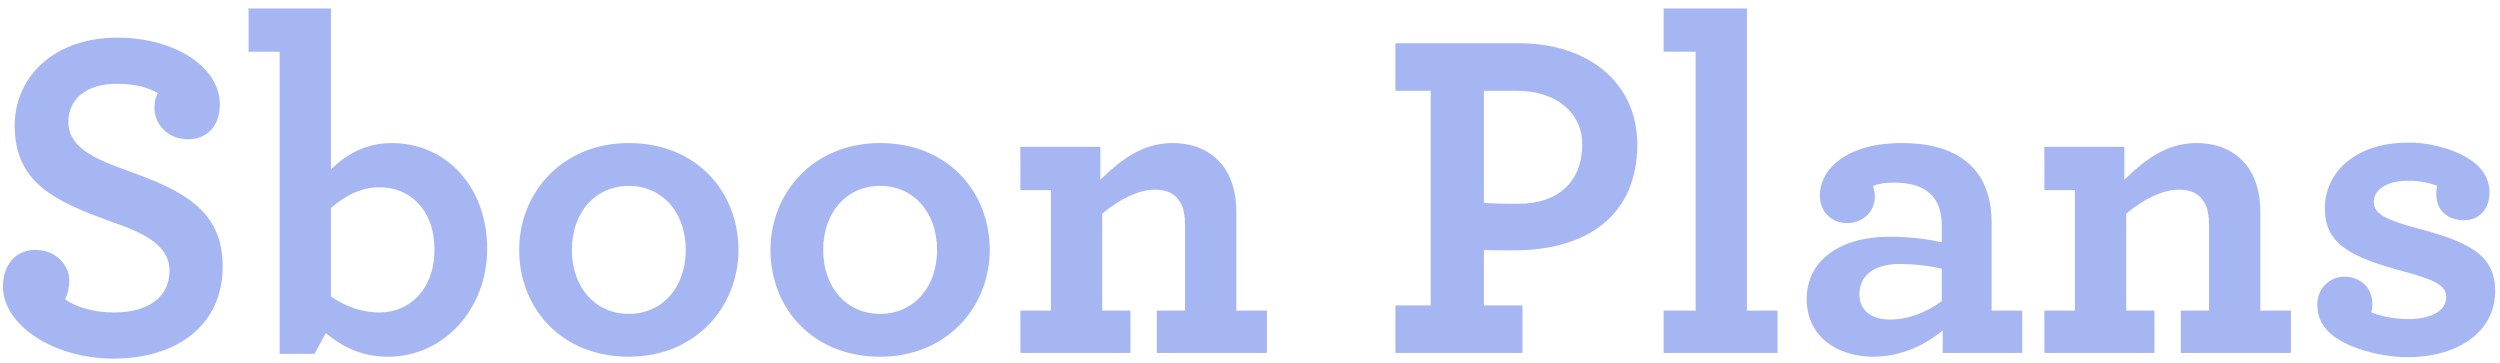 <svg xmlns="http://www.w3.org/2000/svg" width="255" height="37" viewBox="0 0 255 37">
  <path fill="#A5B6F3" fill-rule="evenodd" d="M4191.579,1330.576 C4198.059,1330.576 4202.715,1327.168 4202.715,1321.168 C4202.715,1315.312 4198.443,1313.344 4192.779,1311.328 C4189.611,1310.176 4186.971,1309.024 4186.971,1306.432 C4186.971,1304.128 4188.795,1302.544 4191.915,1302.544 C4193.883,1302.544 4195.227,1302.976 4196.091,1303.504 C4195.899,1303.888 4195.755,1304.224 4195.755,1304.992 C4195.755,1306.576 4197.003,1308.208 4199.211,1308.208 C4201.035,1308.208 4202.427,1306.912 4202.427,1304.656 C4202.427,1300.864 4197.867,1297.84 4191.963,1297.84 C4185.579,1297.84 4181.499,1301.776 4181.499,1306.816 C4181.499,1312.672 4185.627,1314.544 4191.483,1316.656 C4194.651,1317.76 4197.291,1319.008 4197.291,1321.6 C4197.291,1324.336 4195.083,1325.872 4191.627,1325.872 C4189.563,1325.872 4187.787,1325.344 4186.635,1324.528 C4186.923,1323.952 4187.067,1323.376 4187.067,1322.608 C4187.067,1321.072 4185.723,1319.488 4183.611,1319.488 C4181.643,1319.488 4180.299,1320.976 4180.299,1323.232 C4180.299,1327.072 4185.339,1330.576 4191.579,1330.576 Z M4219.611,1330.384 C4216.923,1330.384 4215.003,1329.424 4213.227,1327.984 L4212.075,1330.096 L4208.523,1330.096 L4208.523,1299.28 L4205.355,1299.28 L4205.355,1294.864 L4213.755,1294.864 L4213.755,1311.28 C4215.291,1309.792 4217.259,1308.592 4219.947,1308.592 C4225.515,1308.592 4229.691,1313.056 4229.691,1319.392 C4229.691,1325.488 4225.275,1330.384 4219.611,1330.384 Z M4218.747,1325.872 C4221.675,1325.872 4224.315,1323.616 4224.315,1319.44 C4224.315,1315.408 4221.819,1313.104 4218.747,1313.104 C4216.779,1313.104 4215.195,1313.968 4213.755,1315.216 L4213.755,1324.24 C4215.147,1325.2 4216.779,1325.872 4218.747,1325.872 Z M4244.139,1330.384 C4237.179,1330.384 4232.955,1325.344 4232.955,1319.488 C4232.955,1313.728 4237.275,1308.592 4244.139,1308.592 C4251.099,1308.592 4255.323,1313.632 4255.323,1319.488 C4255.323,1325.248 4251.003,1330.384 4244.139,1330.384 Z M4244.139,1326.016 C4247.547,1326.016 4249.947,1323.328 4249.947,1319.488 C4249.947,1315.648 4247.547,1312.96 4244.139,1312.96 C4240.731,1312.96 4238.331,1315.648 4238.331,1319.488 C4238.331,1323.328 4240.731,1326.016 4244.139,1326.016 Z M4269.771,1330.384 C4262.811,1330.384 4258.587,1325.344 4258.587,1319.488 C4258.587,1313.728 4262.907,1308.592 4269.771,1308.592 C4276.731,1308.592 4280.955,1313.632 4280.955,1319.488 C4280.955,1325.248 4276.635,1330.384 4269.771,1330.384 Z M4269.771,1326.016 C4273.179,1326.016 4275.579,1323.328 4275.579,1319.488 C4275.579,1315.648 4273.179,1312.96 4269.771,1312.96 C4266.363,1312.96 4263.963,1315.648 4263.963,1319.488 C4263.963,1323.328 4266.363,1326.016 4269.771,1326.016 Z M4292.235,1308.976 L4284.075,1308.976 L4284.075,1313.392 L4287.195,1313.392 L4287.195,1325.68 L4284.075,1325.68 L4284.075,1330 L4295.307,1330 L4295.307,1325.68 L4292.427,1325.68 L4292.427,1315.792 C4294.107,1314.4 4296.027,1313.344 4297.851,1313.344 C4299.099,1313.344 4299.963,1313.824 4300.443,1314.736 C4300.731,1315.264 4300.875,1316.032 4300.875,1316.896 L4300.875,1325.68 L4297.995,1325.68 L4297.995,1330 L4309.227,1330 L4309.227,1325.68 L4306.107,1325.68 L4306.107,1315.6 C4306.107,1313.872 4305.723,1312.432 4305.003,1311.28 C4303.899,1309.6 4302.075,1308.592 4299.579,1308.592 C4296.507,1308.592 4294.251,1310.368 4292.235,1312.336 L4292.235,1308.976 Z M4322.331,1330 L4322.331,1325.152 L4325.931,1325.152 L4325.931,1303.264 L4322.331,1303.264 L4322.331,1298.416 L4335.051,1298.416 C4341.819,1298.416 4347.003,1302.304 4347.003,1308.736 C4347.003,1315.984 4341.867,1319.536 4334.427,1319.536 C4332.939,1319.536 4332.027,1319.536 4331.355,1319.488 L4331.355,1325.152 L4335.291,1325.152 L4335.291,1330 L4322.331,1330 Z M4334.907,1314.784 C4338.987,1314.784 4341.387,1312.48 4341.387,1308.736 C4341.387,1305.424 4338.651,1303.264 4334.763,1303.264 L4331.355,1303.264 L4331.355,1314.688 C4331.931,1314.736 4332.699,1314.784 4334.907,1314.784 Z M4349.691,1330 L4361.307,1330 L4361.307,1325.68 L4358.187,1325.68 L4358.187,1294.864 L4349.691,1294.864 L4349.691,1299.28 L4352.955,1299.28 L4352.955,1325.68 L4349.691,1325.68 L4349.691,1330 Z M4371.099,1330.384 C4367.499,1330.384 4364.283,1328.416 4364.283,1324.48 C4364.283,1320.544 4367.739,1318.144 4372.731,1318.144 C4374.891,1318.144 4376.907,1318.432 4378.059,1318.72 L4378.059,1317.04 C4378.059,1315.792 4377.771,1314.832 4377.243,1314.16 C4376.379,1313.056 4374.987,1312.624 4373.115,1312.624 C4372.203,1312.624 4371.531,1312.768 4371.051,1312.96 C4371.147,1313.248 4371.243,1313.728 4371.243,1314.016 C4371.243,1315.6 4369.995,1316.752 4368.411,1316.752 C4366.827,1316.752 4365.627,1315.648 4365.627,1313.92 C4365.627,1311.328 4368.267,1308.592 4373.979,1308.592 C4377.579,1308.592 4380.027,1309.6 4381.515,1311.424 C4382.619,1312.768 4383.147,1314.592 4383.147,1316.704 L4383.147,1325.68 L4386.267,1325.68 L4386.267,1330 L4378.155,1330 L4378.155,1327.696 C4376.475,1329.136 4373.931,1330.384 4371.099,1330.384 Z M4372.779,1326.592 C4374.651,1326.592 4376.475,1325.872 4378.059,1324.72 L4378.059,1321.408 C4376.859,1321.12 4375.371,1320.928 4373.739,1320.928 C4371.195,1320.928 4369.659,1322.08 4369.659,1324 C4369.659,1325.68 4370.907,1326.592 4372.779,1326.592 Z M4396.683,1308.976 L4388.523,1308.976 L4388.523,1313.392 L4391.643,1313.392 L4391.643,1325.68 L4388.523,1325.68 L4388.523,1330 L4399.755,1330 L4399.755,1325.68 L4396.875,1325.68 L4396.875,1315.792 C4398.555,1314.4 4400.475,1313.344 4402.299,1313.344 C4403.547,1313.344 4404.411,1313.824 4404.891,1314.736 C4405.179,1315.264 4405.323,1316.032 4405.323,1316.896 L4405.323,1325.68 L4402.443,1325.68 L4402.443,1330 L4413.675,1330 L4413.675,1325.68 L4410.555,1325.68 L4410.555,1315.6 C4410.555,1313.872 4410.171,1312.432 4409.451,1311.28 C4408.347,1309.6 4406.523,1308.592 4404.027,1308.592 C4400.955,1308.592 4398.699,1310.368 4396.683,1312.336 L4396.683,1308.976 Z M4433.931,1313.632 C4433.931,1312.624 4433.547,1311.712 4432.779,1310.944 C4431.339,1309.504 4428.267,1308.544 4425.723,1308.544 C4419.819,1308.544 4417.131,1311.952 4417.131,1315.216 C4417.131,1318.816 4419.579,1320.208 4425.387,1321.744 C4428.603,1322.608 4429.515,1323.232 4429.515,1324.288 C4429.515,1325.824 4427.787,1326.544 4425.675,1326.544 C4424.187,1326.544 4422.843,1326.256 4421.883,1325.872 C4421.931,1325.584 4421.979,1325.296 4421.979,1325.008 C4421.979,1323.184 4420.587,1322.224 4419.147,1322.224 C4417.515,1322.224 4416.363,1323.52 4416.363,1325.056 C4416.363,1326.16 4416.699,1327.024 4417.563,1327.888 C4418.955,1329.28 4422.411,1330.432 4425.627,1330.432 C4430.379,1330.432 4434.507,1328.08 4434.507,1323.664 C4434.507,1319.872 4431.579,1318.624 4426.539,1317.28 C4423.323,1316.416 4422.123,1315.792 4422.123,1314.592 C4422.123,1313.488 4423.275,1312.432 4425.627,1312.432 C4426.683,1312.432 4427.739,1312.624 4428.603,1312.96 C4428.507,1313.248 4428.507,1313.536 4428.507,1313.872 C4428.507,1315.456 4429.659,1316.464 4431.339,1316.464 C4432.875,1316.464 4433.931,1315.312 4433.931,1313.632 Z" transform="translate(-4180 -1294)"/>
</svg>

